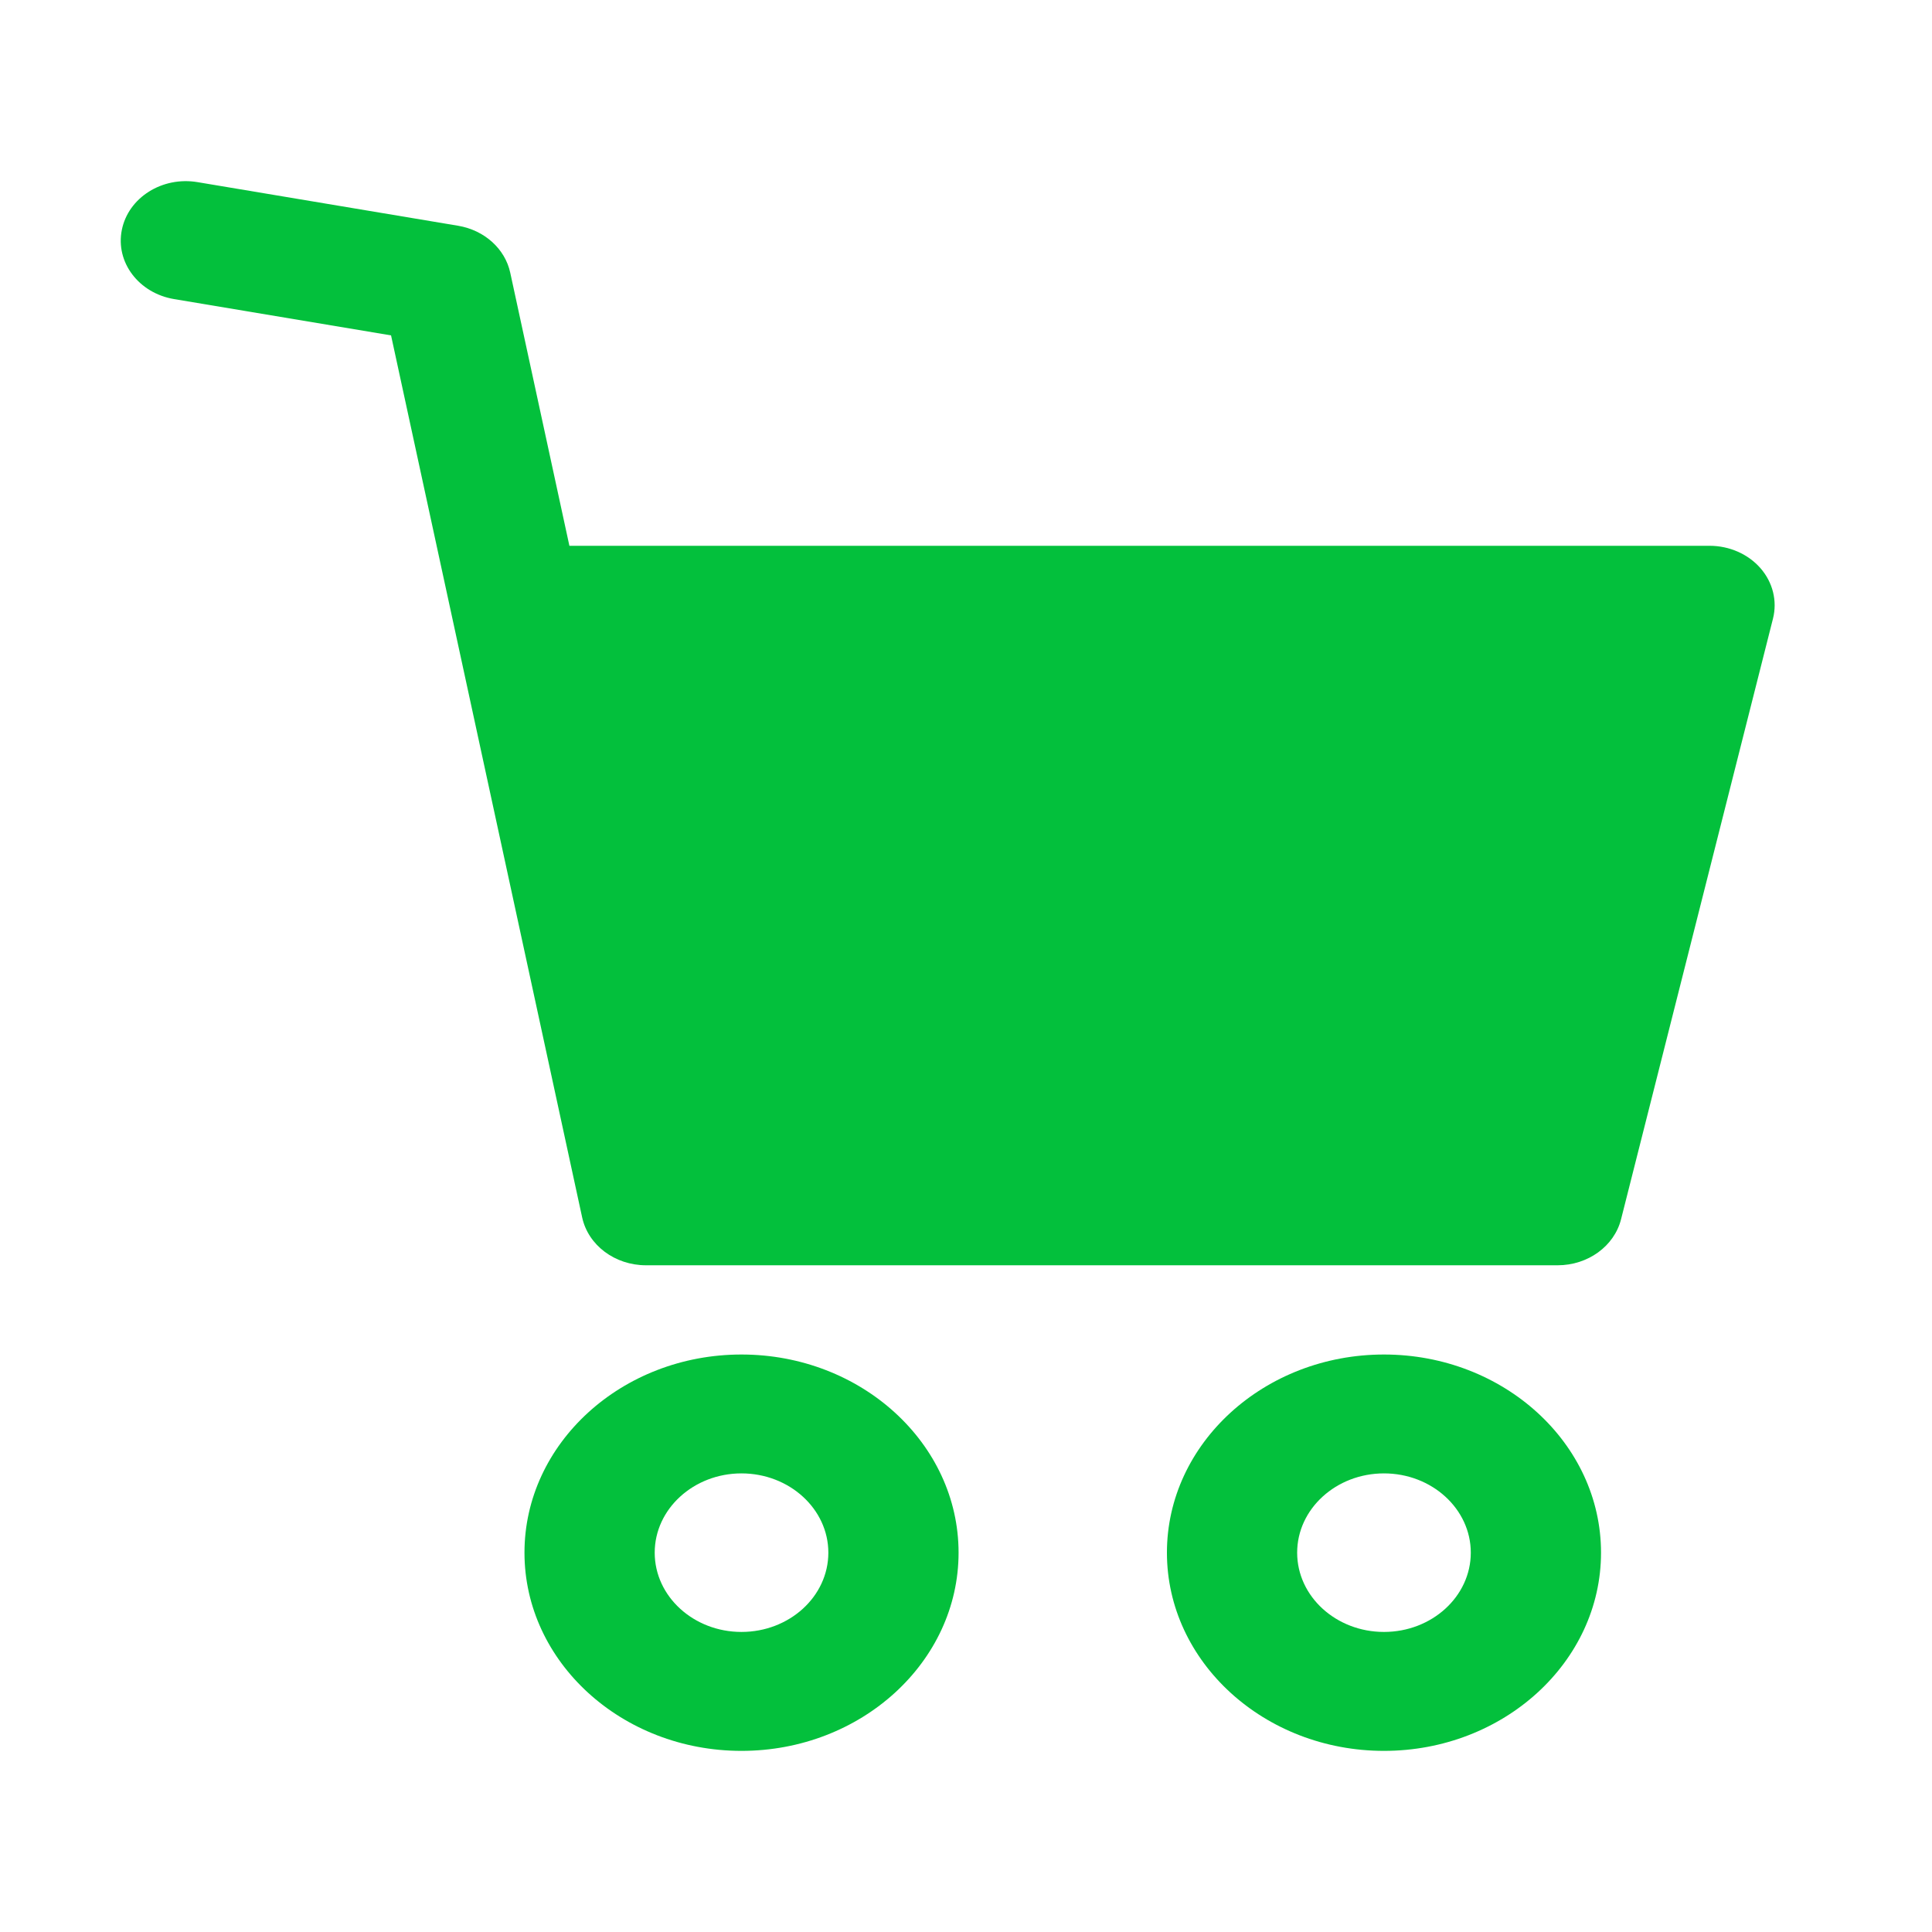 <svg width="32" height="32" viewBox="0 0 32 32" fill="none" xmlns="http://www.w3.org/2000/svg">
<path d="M12.281 22.435C10.299 22.435 8.687 23.907 8.687 25.717C8.687 27.527 10.299 29 12.281 29C14.264 29 15.877 27.527 15.877 25.717C15.877 23.907 14.264 22.435 12.281 22.435ZM12.281 27.03C11.489 27.03 10.844 26.442 10.844 25.717C10.844 24.993 11.489 24.404 12.281 24.404C13.074 24.404 13.72 24.993 13.72 25.717C13.72 26.442 13.075 27.03 12.281 27.03Z" fill="#03C03C"/>
<path d="M22.923 22.435C20.941 22.435 19.328 23.907 19.328 25.717C19.328 27.527 20.941 29 22.923 29C24.905 29 26.518 27.527 26.518 25.717C26.518 23.907 24.905 22.435 22.923 22.435ZM22.923 27.03C22.13 27.03 21.485 26.442 21.485 25.717C21.485 24.993 22.13 24.404 22.923 24.404C23.716 24.404 24.361 24.993 24.361 25.717C24.361 26.442 23.716 27.03 22.923 27.03Z" fill="#03C03C"/>
<path d="M29.16 9.412C28.955 9.177 28.644 9.04 28.316 9.04H9.431L8.451 4.516C8.365 4.12 8.023 3.812 7.587 3.739L3.273 3.017C2.686 2.918 2.125 3.273 2.018 3.808C1.91 4.343 2.298 4.856 2.884 4.954L6.477 5.555L9.642 20.163C9.742 20.625 10.185 20.957 10.7 20.957H25.799C26.301 20.957 26.737 20.641 26.85 20.194L29.366 10.247C29.44 9.954 29.364 9.647 29.16 9.412Z" fill="#03C03C"/>
</svg>
